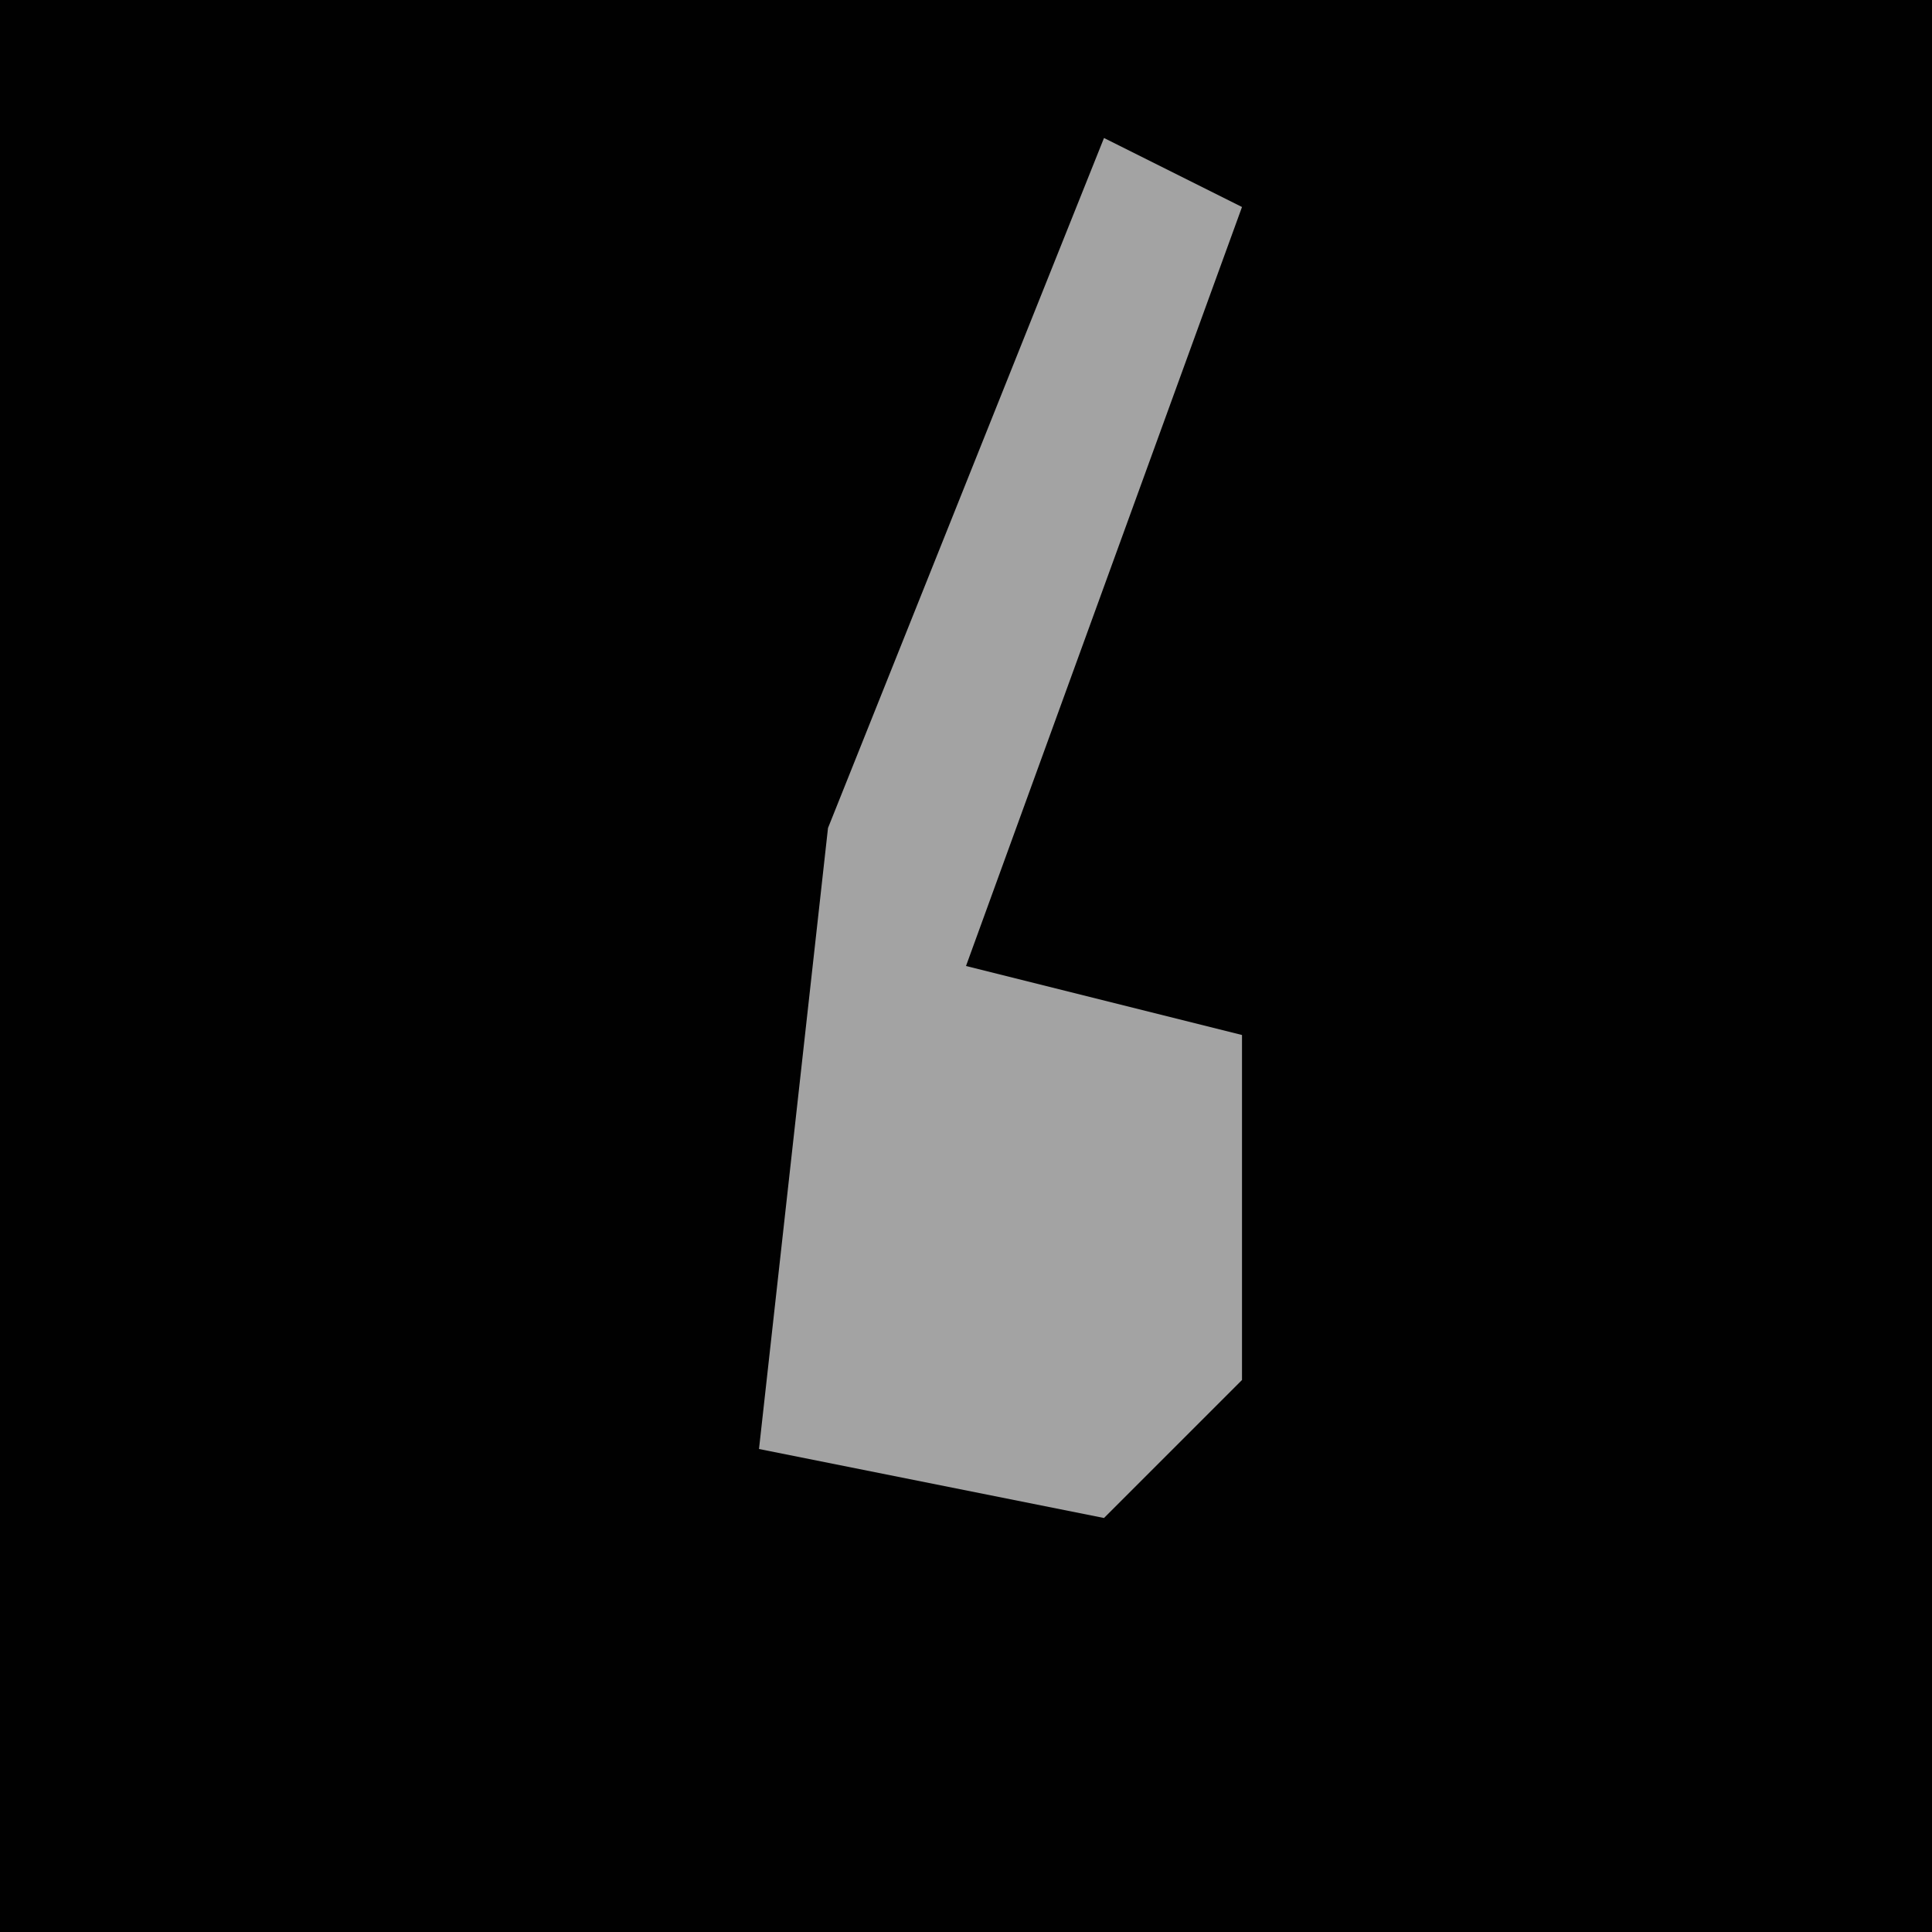 <?xml version="1.0" encoding="UTF-8"?>
<svg version="1.1" xmlns="http://www.w3.org/2000/svg" width="28" height="28">
<path d="M0,0 L28,0 L28,28 L0,28 Z " fill="#010101" transform="translate(0,0)"/>
<path d="M0,0 L2,1 L-2,12 L2,13 L2,18 L0,20 L-5,19 L-4,10 Z " fill="#A3A3A3" transform="translate(16,2)"/>
</svg>
